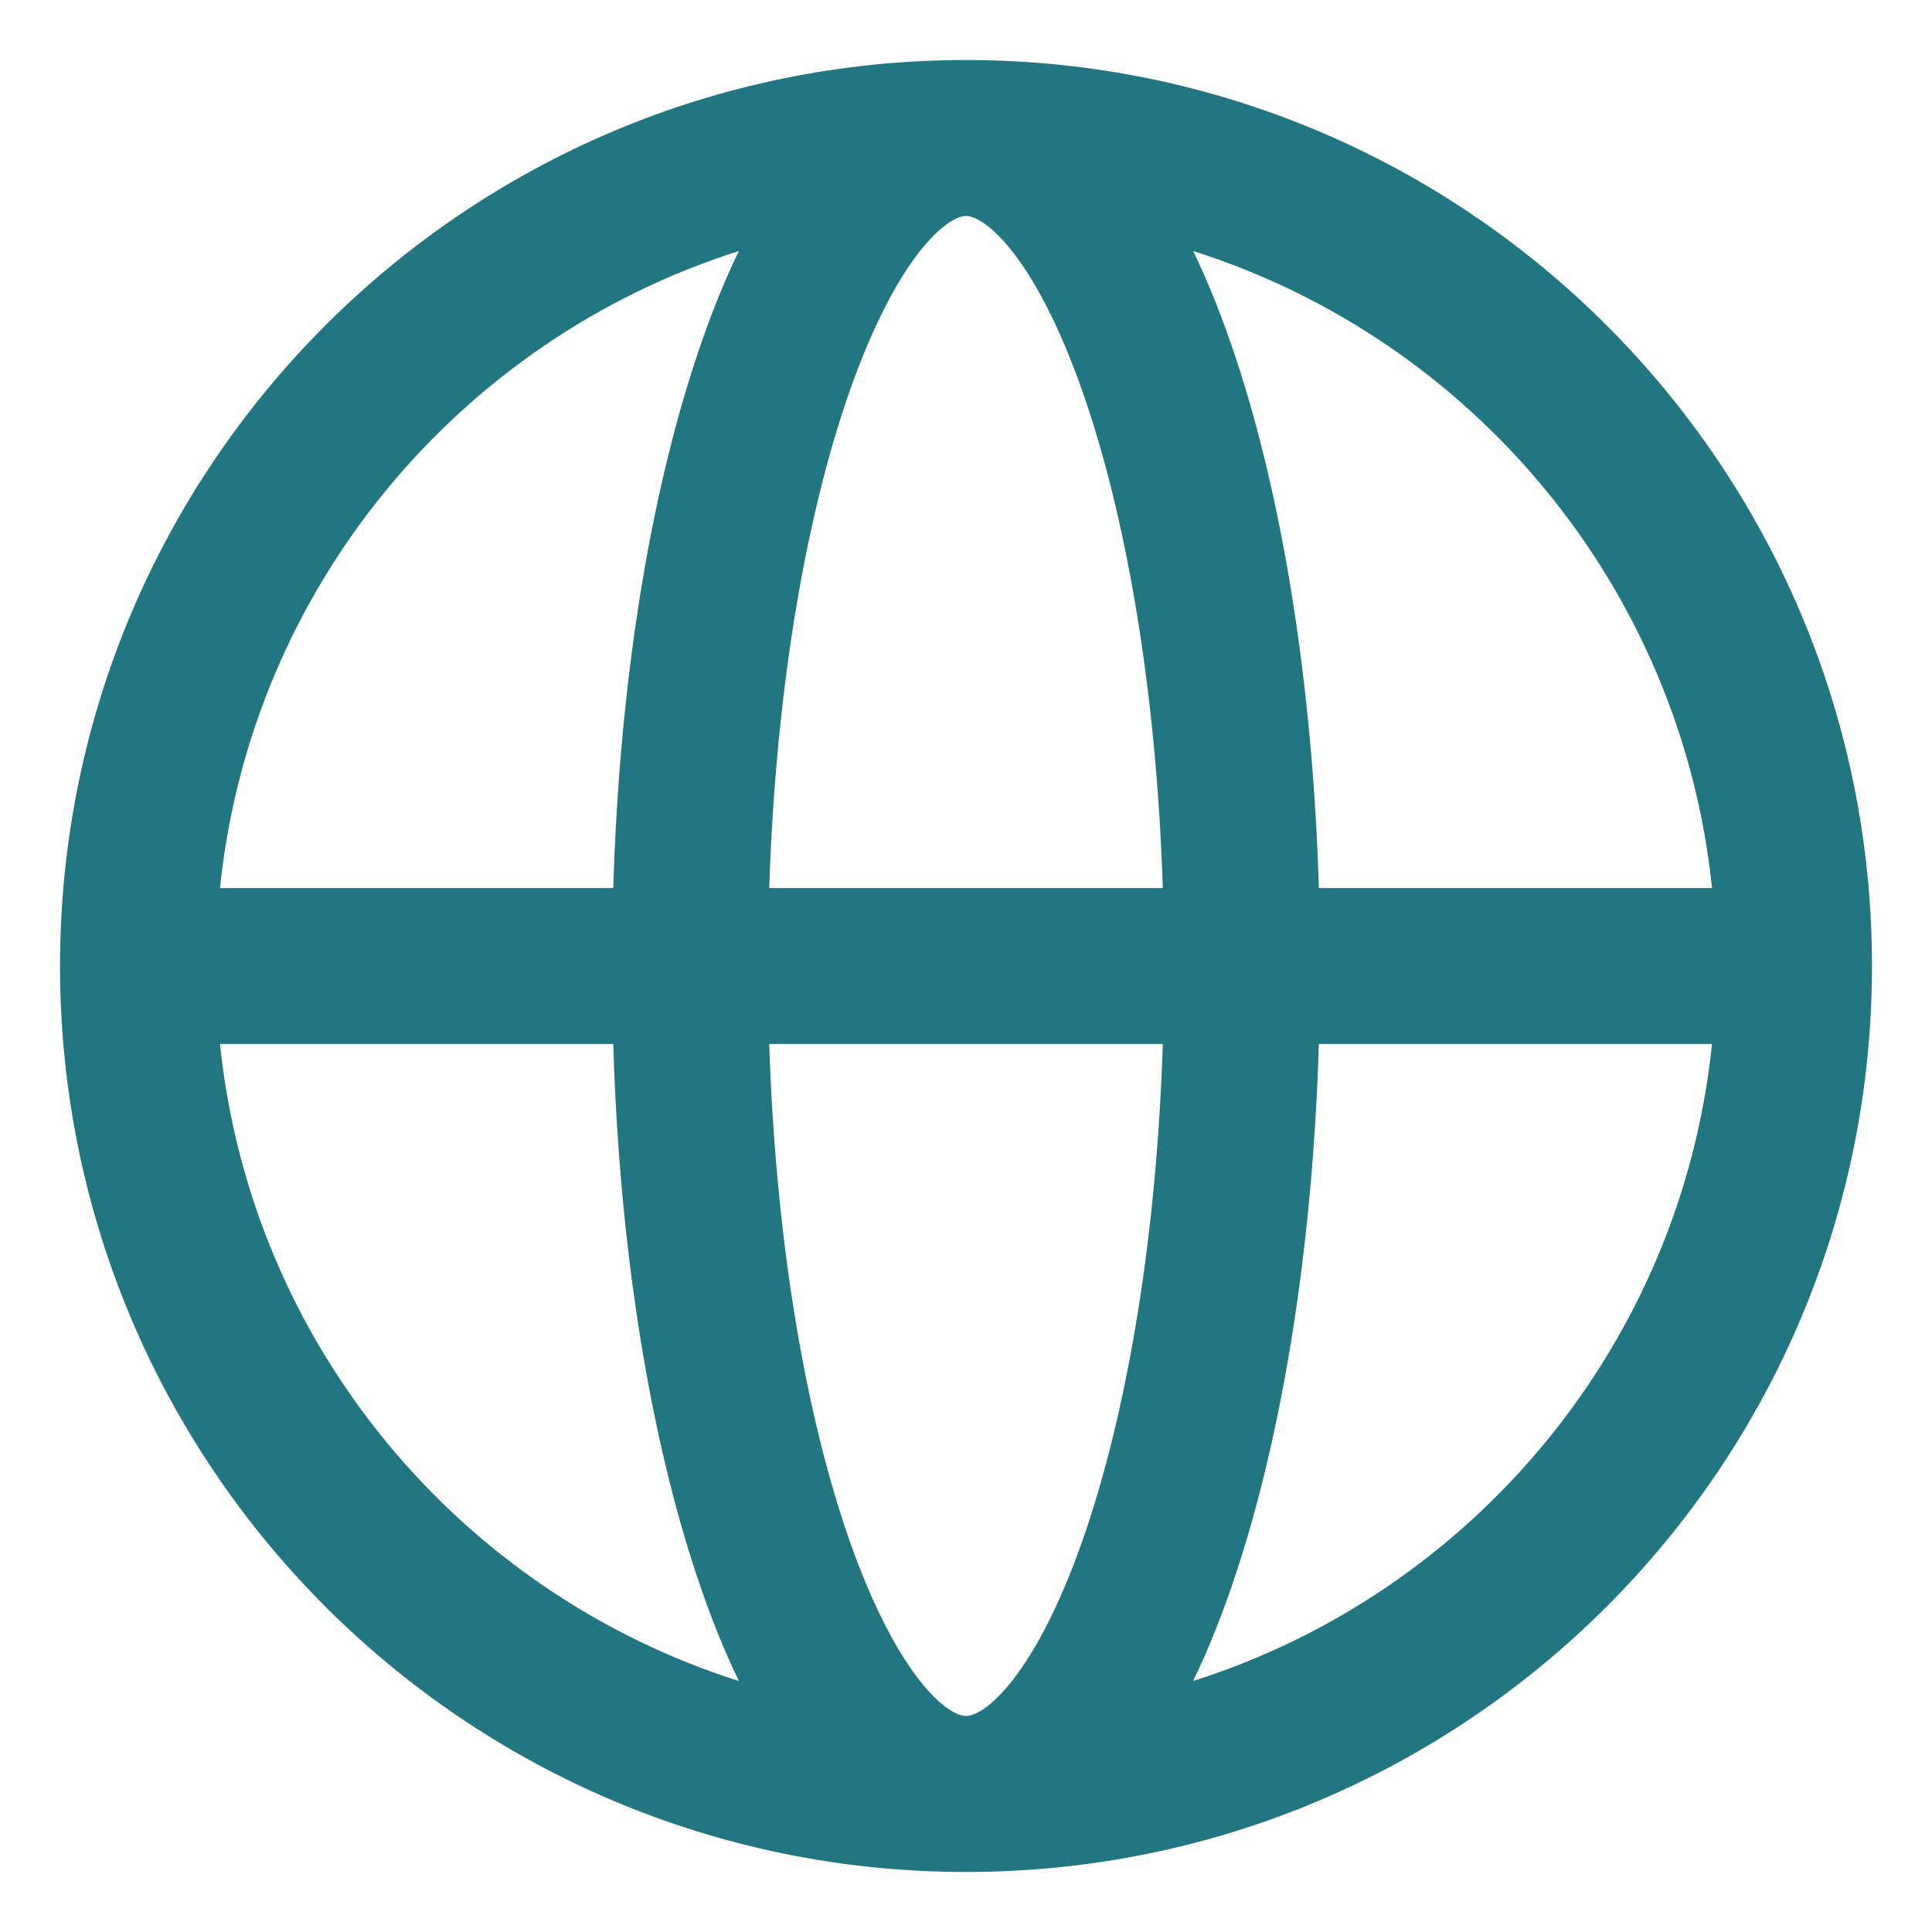 <svg width="14" height="14" viewBox="0 0 14 14" fill="none" xmlns="http://www.w3.org/2000/svg">
<path fill-rule="evenodd" clip-rule="evenodd" d="M1.594 6.435H4.444C4.488 4.955 4.707 3.607 5.05 2.579C5.14 2.308 5.241 2.052 5.354 1.819C3.329 2.461 1.819 4.258 1.594 6.435ZM7 0.435C3.374 0.435 0.435 3.374 0.435 7C0.435 10.626 3.374 13.565 7 13.565C10.626 13.565 13.565 10.626 13.565 7C13.565 3.374 10.626 0.435 7 0.435ZM7 1.565C6.971 1.565 6.854 1.582 6.665 1.821C6.482 2.054 6.292 2.426 6.122 2.936C5.824 3.83 5.619 5.053 5.574 6.435H8.426C8.382 5.053 8.176 3.83 7.878 2.936C7.708 2.426 7.518 2.054 7.335 1.821C7.146 1.582 7.029 1.565 7 1.565ZM9.557 6.435C9.512 4.955 9.293 3.607 8.95 2.579C8.86 2.308 8.759 2.052 8.646 1.819C10.671 2.461 12.181 4.258 12.406 6.435H9.557ZM8.426 7.565H5.574C5.619 8.947 5.824 10.17 6.122 11.064C6.292 11.574 6.482 11.946 6.665 12.179C6.854 12.418 6.971 12.435 7 12.435C7.029 12.435 7.146 12.418 7.335 12.179C7.518 11.946 7.708 11.574 7.878 11.064C8.176 10.17 8.382 8.947 8.426 7.565ZM8.646 12.181C8.759 11.947 8.86 11.692 8.95 11.421C9.293 10.393 9.512 9.045 9.557 7.565H12.406C12.181 9.742 10.671 11.539 8.646 12.181ZM5.354 12.181C5.241 11.947 5.14 11.692 5.05 11.421C4.707 10.393 4.488 9.045 4.444 7.565H1.594C1.819 9.742 3.329 11.539 5.354 12.181Z" fill="#227681"/>
</svg>
